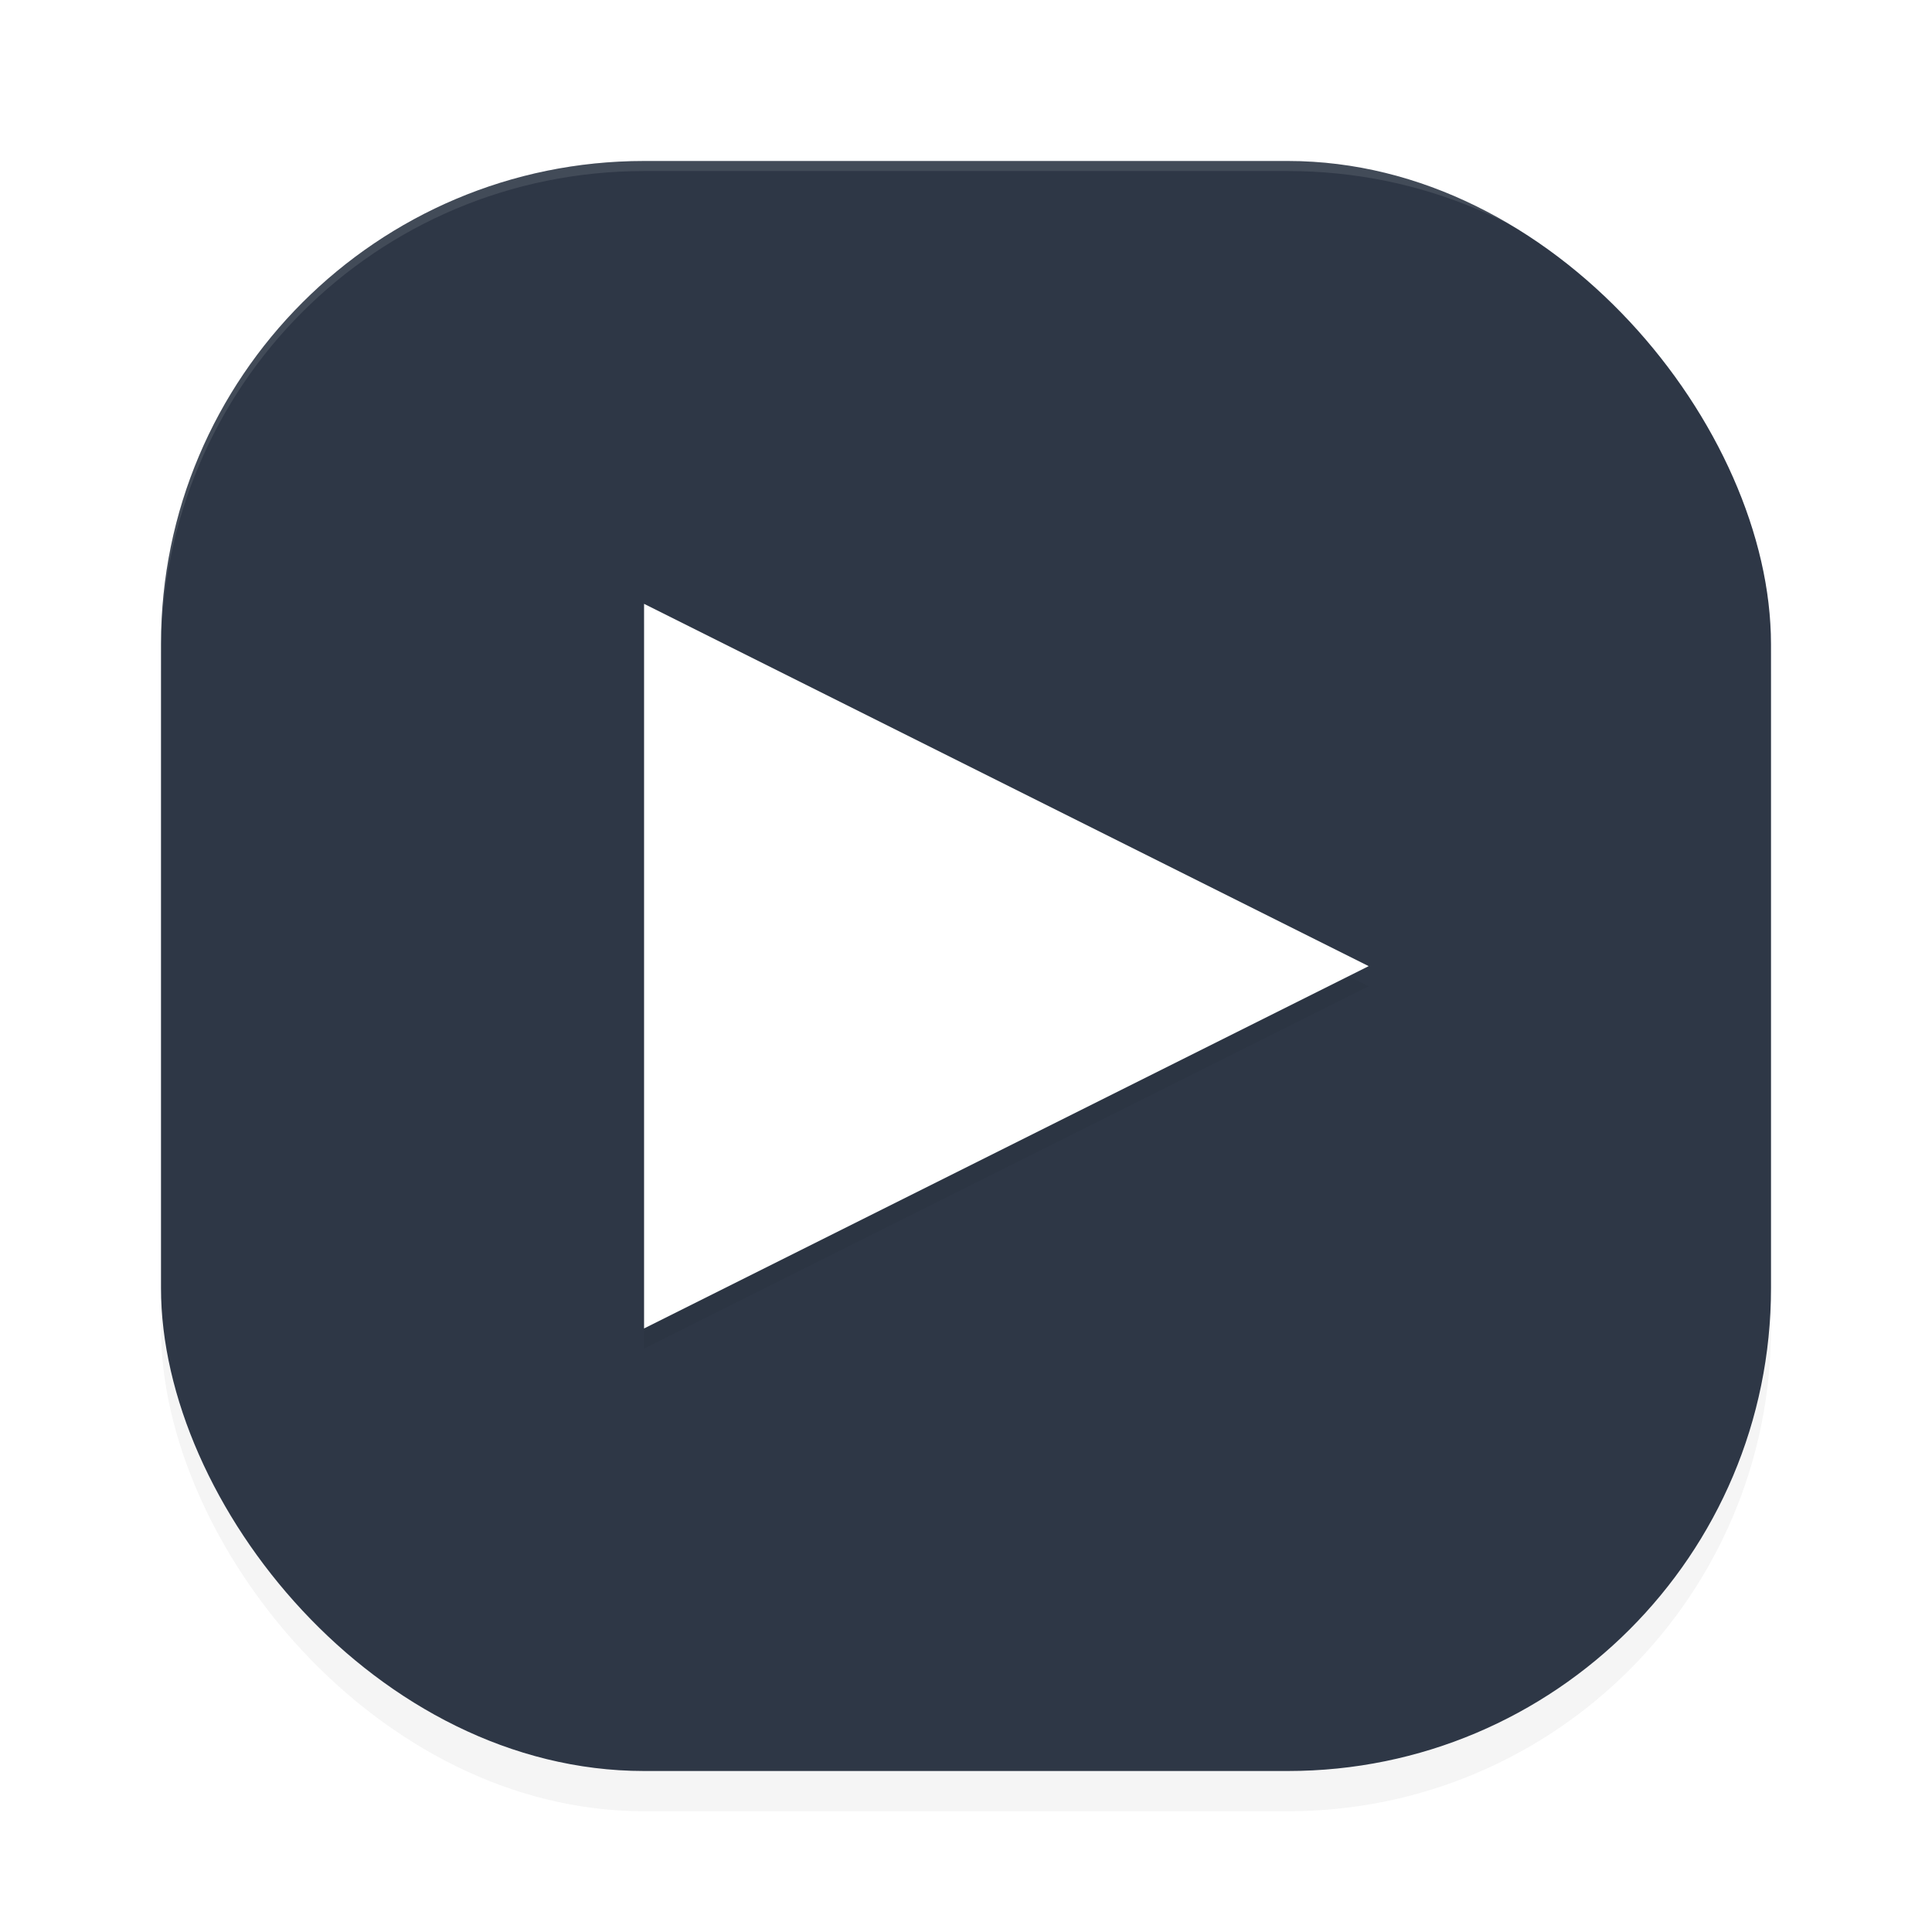 <?xml version='1.0' encoding='utf-8'?>
<svg xmlns="http://www.w3.org/2000/svg" width="192" height="192" version="1" id="svg12">
  <defs>
    <filter style="color-interpolation-filters:sRGB" id="filter860" x="-0.048" width="1.096" y="-0.048" height="1.096">
      <feGaussianBlur stdDeviation="3.2"/>
    </filter>
    <filter style="color-interpolation-filters:sRGB" id="filter898" x="-0.052" width="1.103" y="-0.045" height="1.089">
      <feGaussianBlur stdDeviation="1.535"/>
    </filter>
  </defs>
  <rect style="filter:url(#filter860);opacity:0.2" width="160" height="160" x="16" y="20" rx="48" ry="48"/>
  <rect style="fill:#2e3746" width="160" height="160" x="16" y="16" rx="48" ry="48"/>
  <path style="opacity:0.1;fill:#ffffff" d="M 64 16 C 37.408 16 16 37.408 16 64 L 16 65 C 16 38.408 37.408 17 64 17 L 128 17 C 154.592 17 176 38.408 176 65 L 176 64 C 176 37.408 154.592 16 128 16 L 64 16 z "/>
  <path transform="matrix(1.008,0,0,0.873,0.079,18.317)" d="m 134.859,91.291 -35.719,20.622 -35.719,20.622 0,-41.244 0,-41.244 35.719,20.622 z" style="filter:url(#filter898);opacity:0.2;fill:#000000"/>
  <path style="fill:#ffffff" d="m 134.859,91.291 -35.719,20.622 -35.719,20.622 0,-41.244 0,-41.244 35.719,20.622 z" transform="matrix(1.008,0,0,0.873,0.079,16.317)"/>
</svg>
